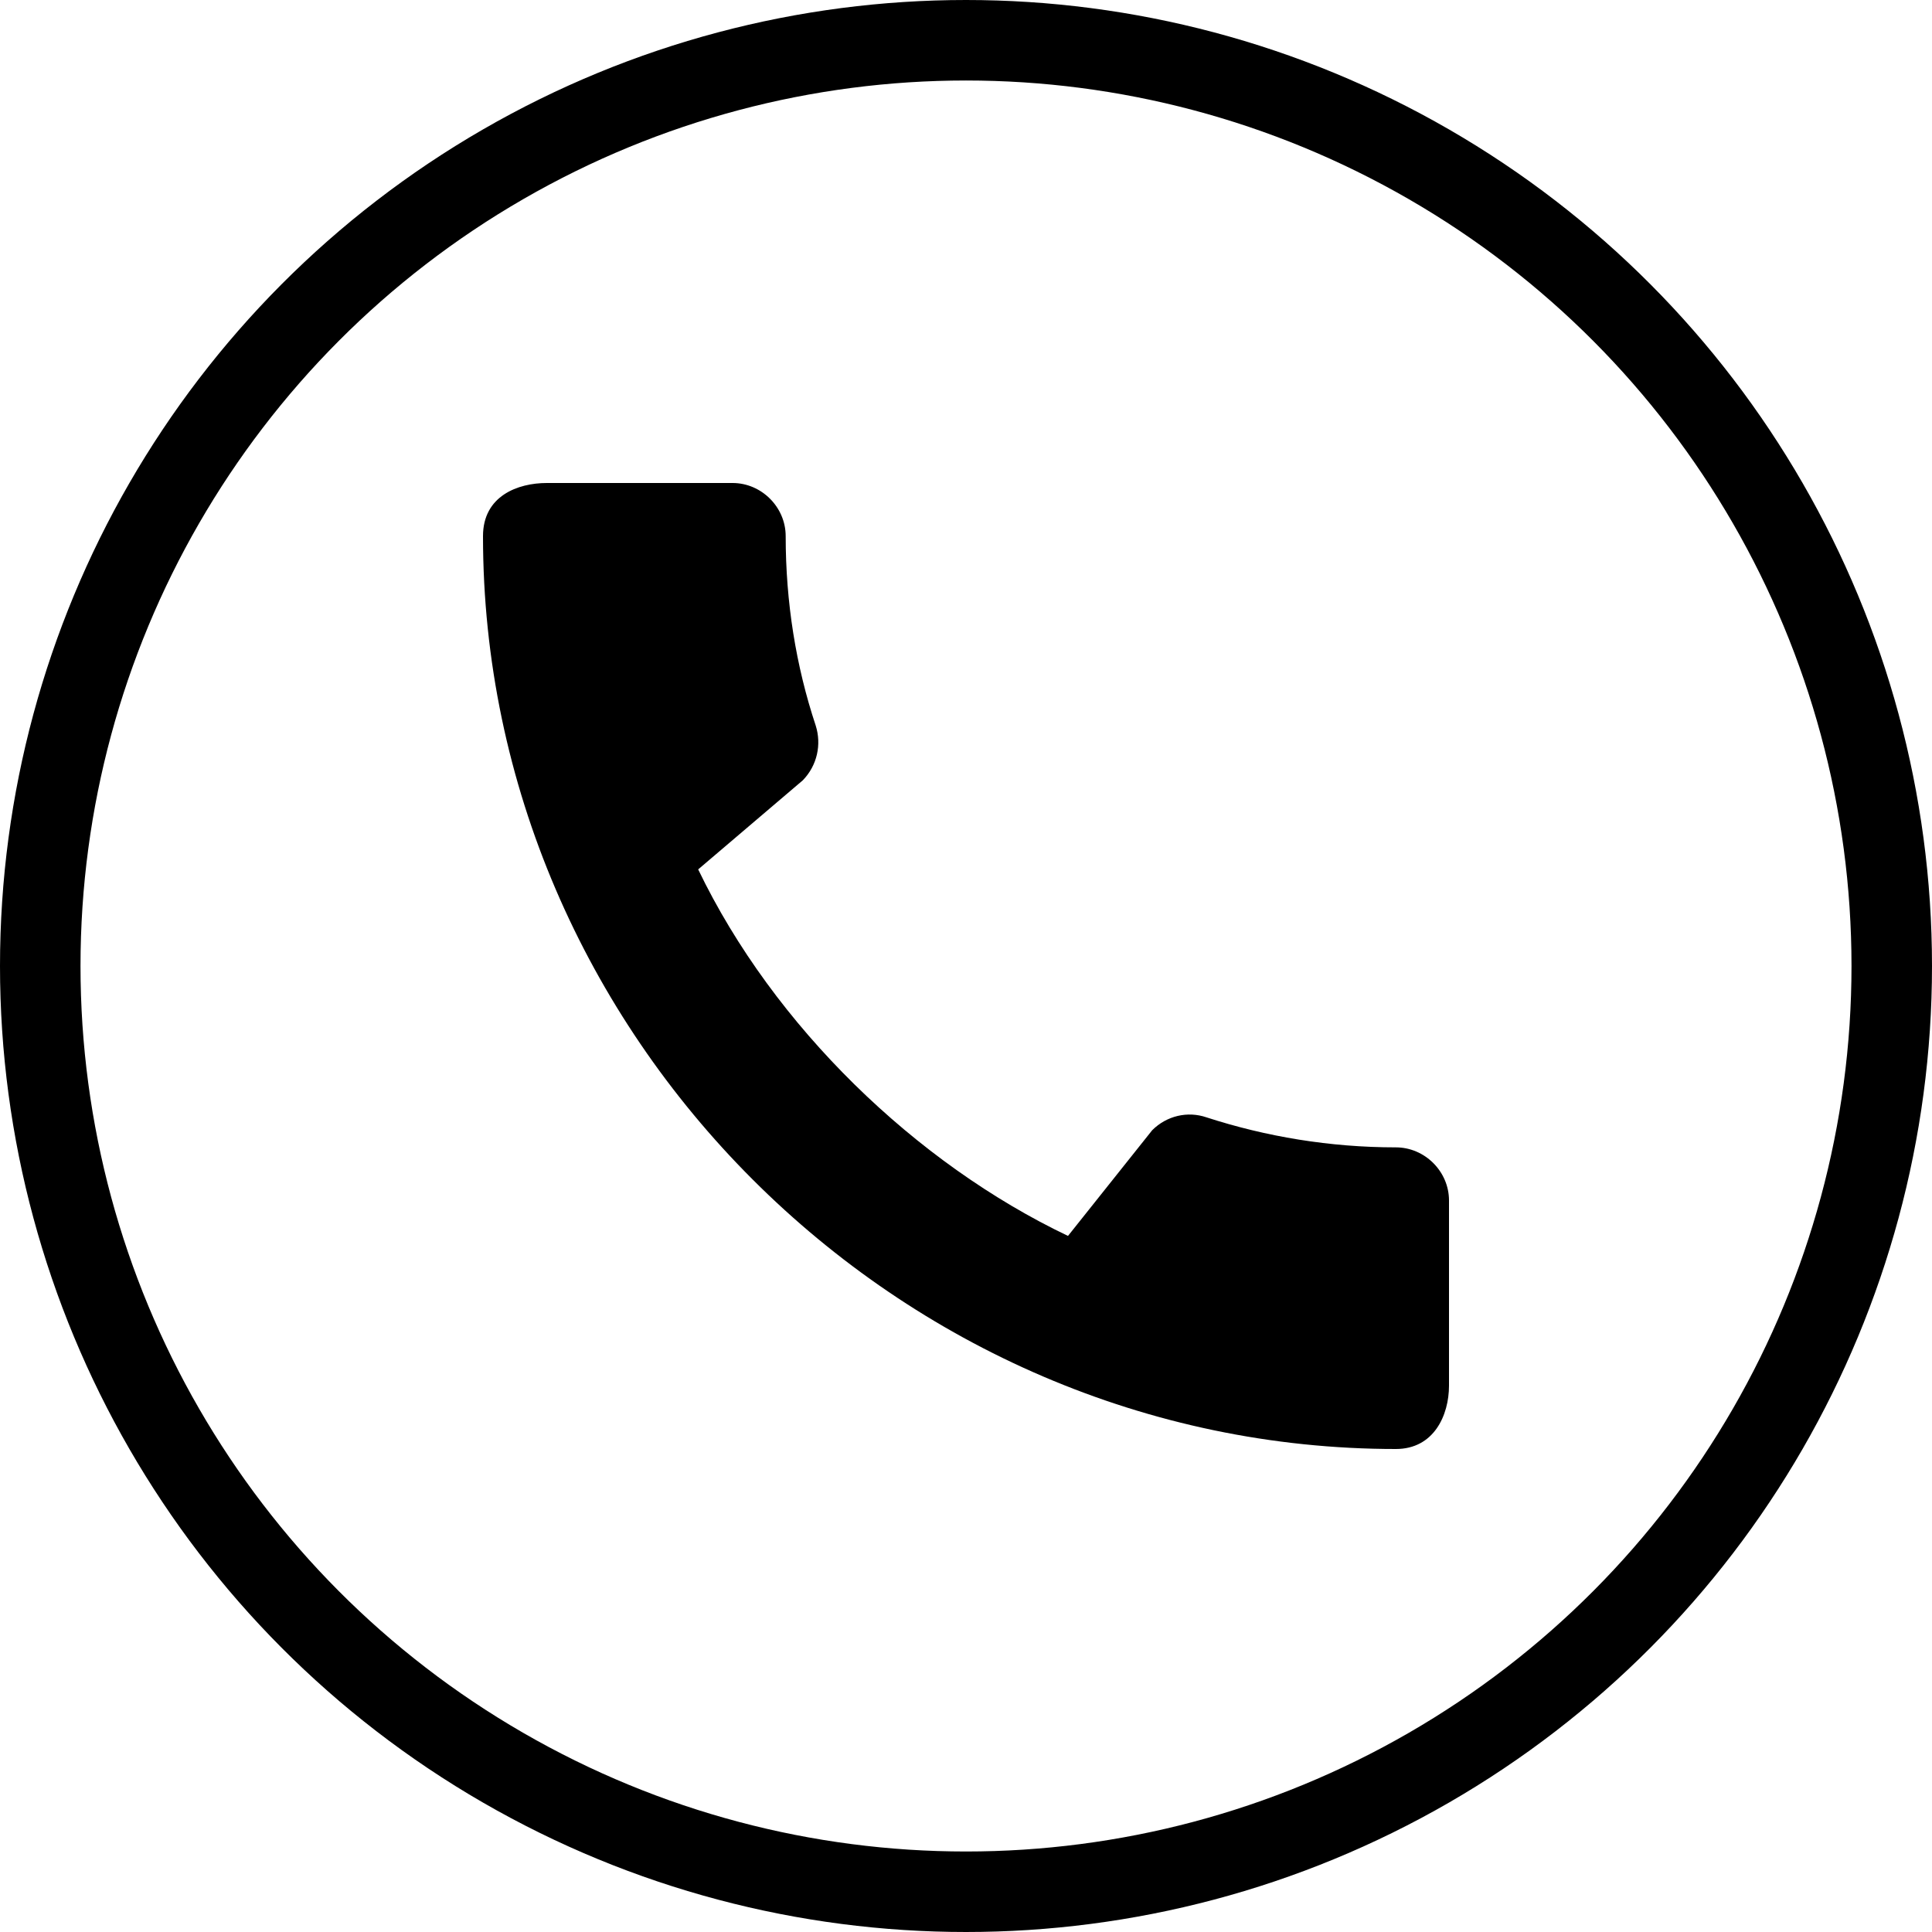 <svg width="24" height="24" viewBox="0 0 24 24" fill="none" xmlns="http://www.w3.org/2000/svg">
<path d="M17.34 14.253C16.52 14.253 15.727 14.12 14.987 13.88C14.753 13.8 14.493 13.86 14.313 14.04L13.267 15.353C11.38 14.453 9.613 12.753 8.673 10.8L9.973 9.693C10.153 9.507 10.207 9.247 10.133 9.013C9.887 8.273 9.76 7.48 9.76 6.66C9.76 6.3 9.46 6 9.1 6H6.793C6.433 6 6 6.16 6 6.66C6 12.853 11.153 18 17.34 18C17.813 18 18 17.58 18 17.213V14.913C18 14.553 17.7 14.253 17.34 14.253Z" fill="#000000"/>
<circle cx="12" cy="12" r="11.5" stroke="#000000"/>
</svg>
